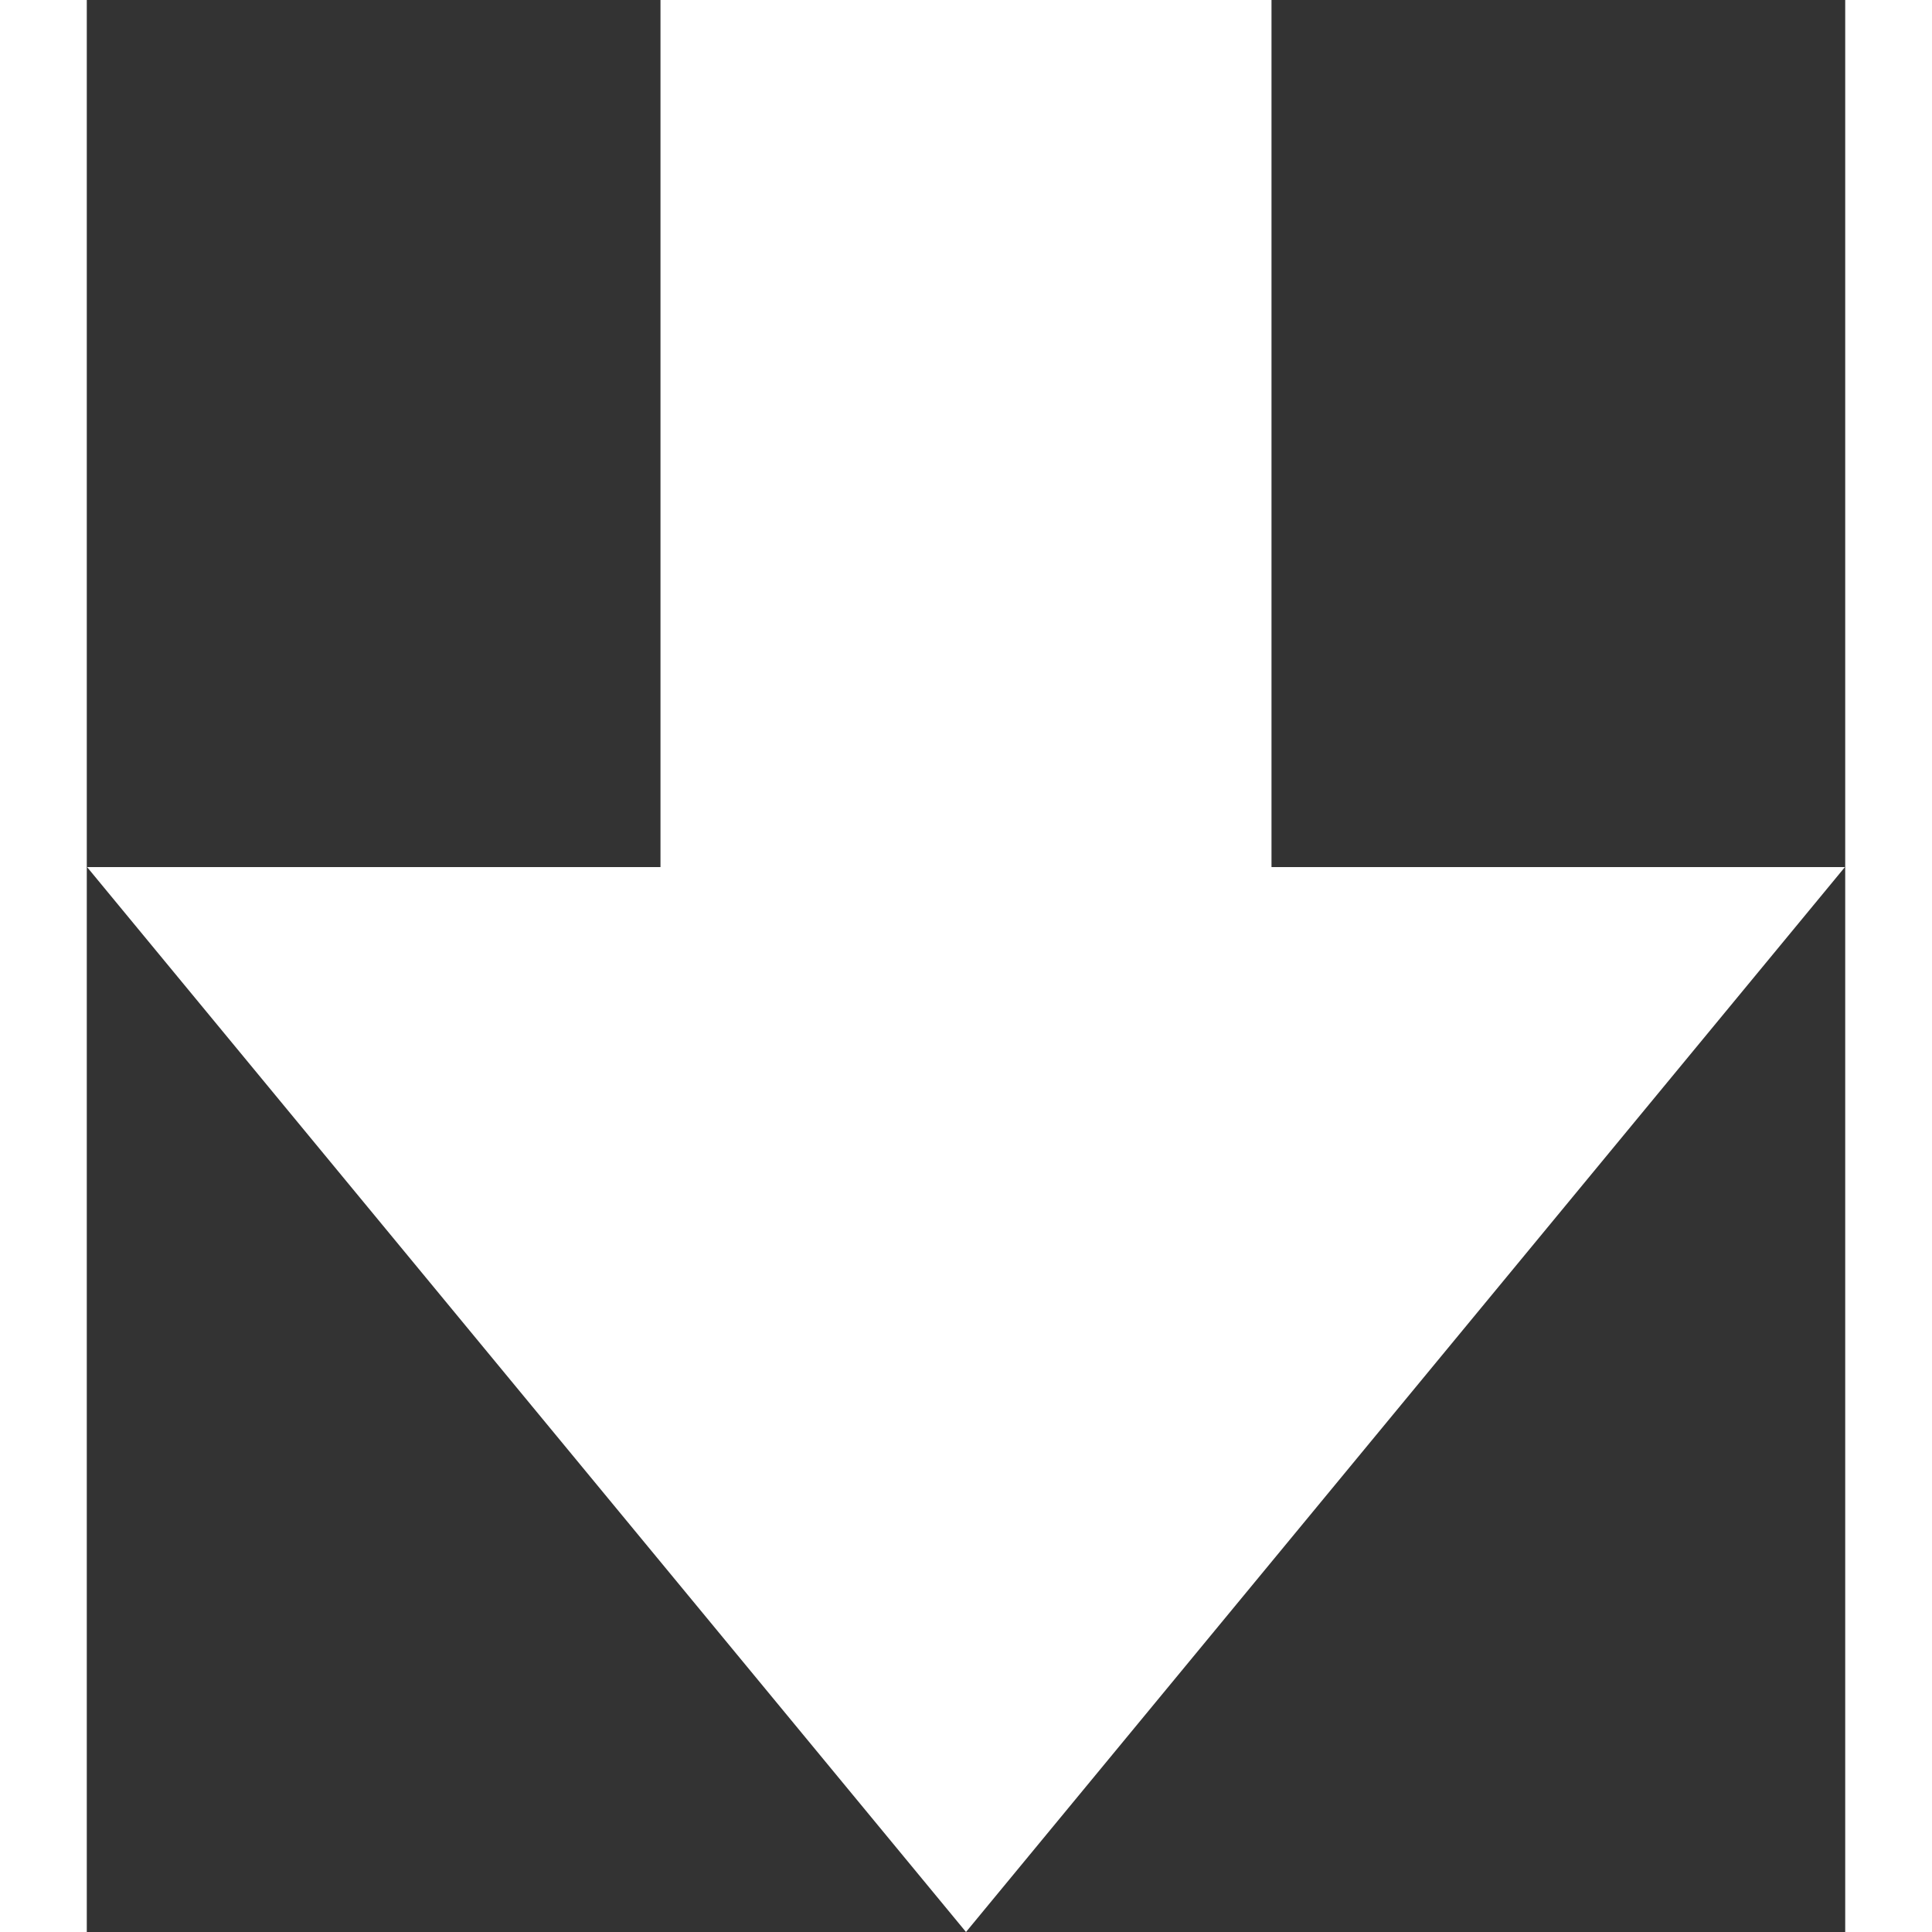 <?xml version="1.0" encoding="UTF-8" standalone="no"?>
<svg width="20px" height="20px" viewBox="0 0 466 512" version="1.1" xmlns="http://www.w3.org/2000/svg" xmlns:xlink="http://www.w3.org/1999/xlink">
    <rect x="0" y="0" width="466" height="512" fill="#333333" stroke="none"/>
    <!-- Generator: Sketch 39.1 (31720) - http://www.bohemiancoding.com/sketch -->
    <title>Shape</title>
    <desc>Created with Sketch.</desc>
    <defs></defs>
    <g id="Page-1" stroke="none" stroke-width="1" fill="none" fill-rule="evenodd">
        <g id="1474281908_down" fill="#FFFFFF">
            <polygon id="Shape" points="152.036 0 152.036 229.784 0.076 229.784 233 512 465.924 229.784 313.961 229.784 313.961 0"></polygon>
        </g>
    </g>
</svg>
